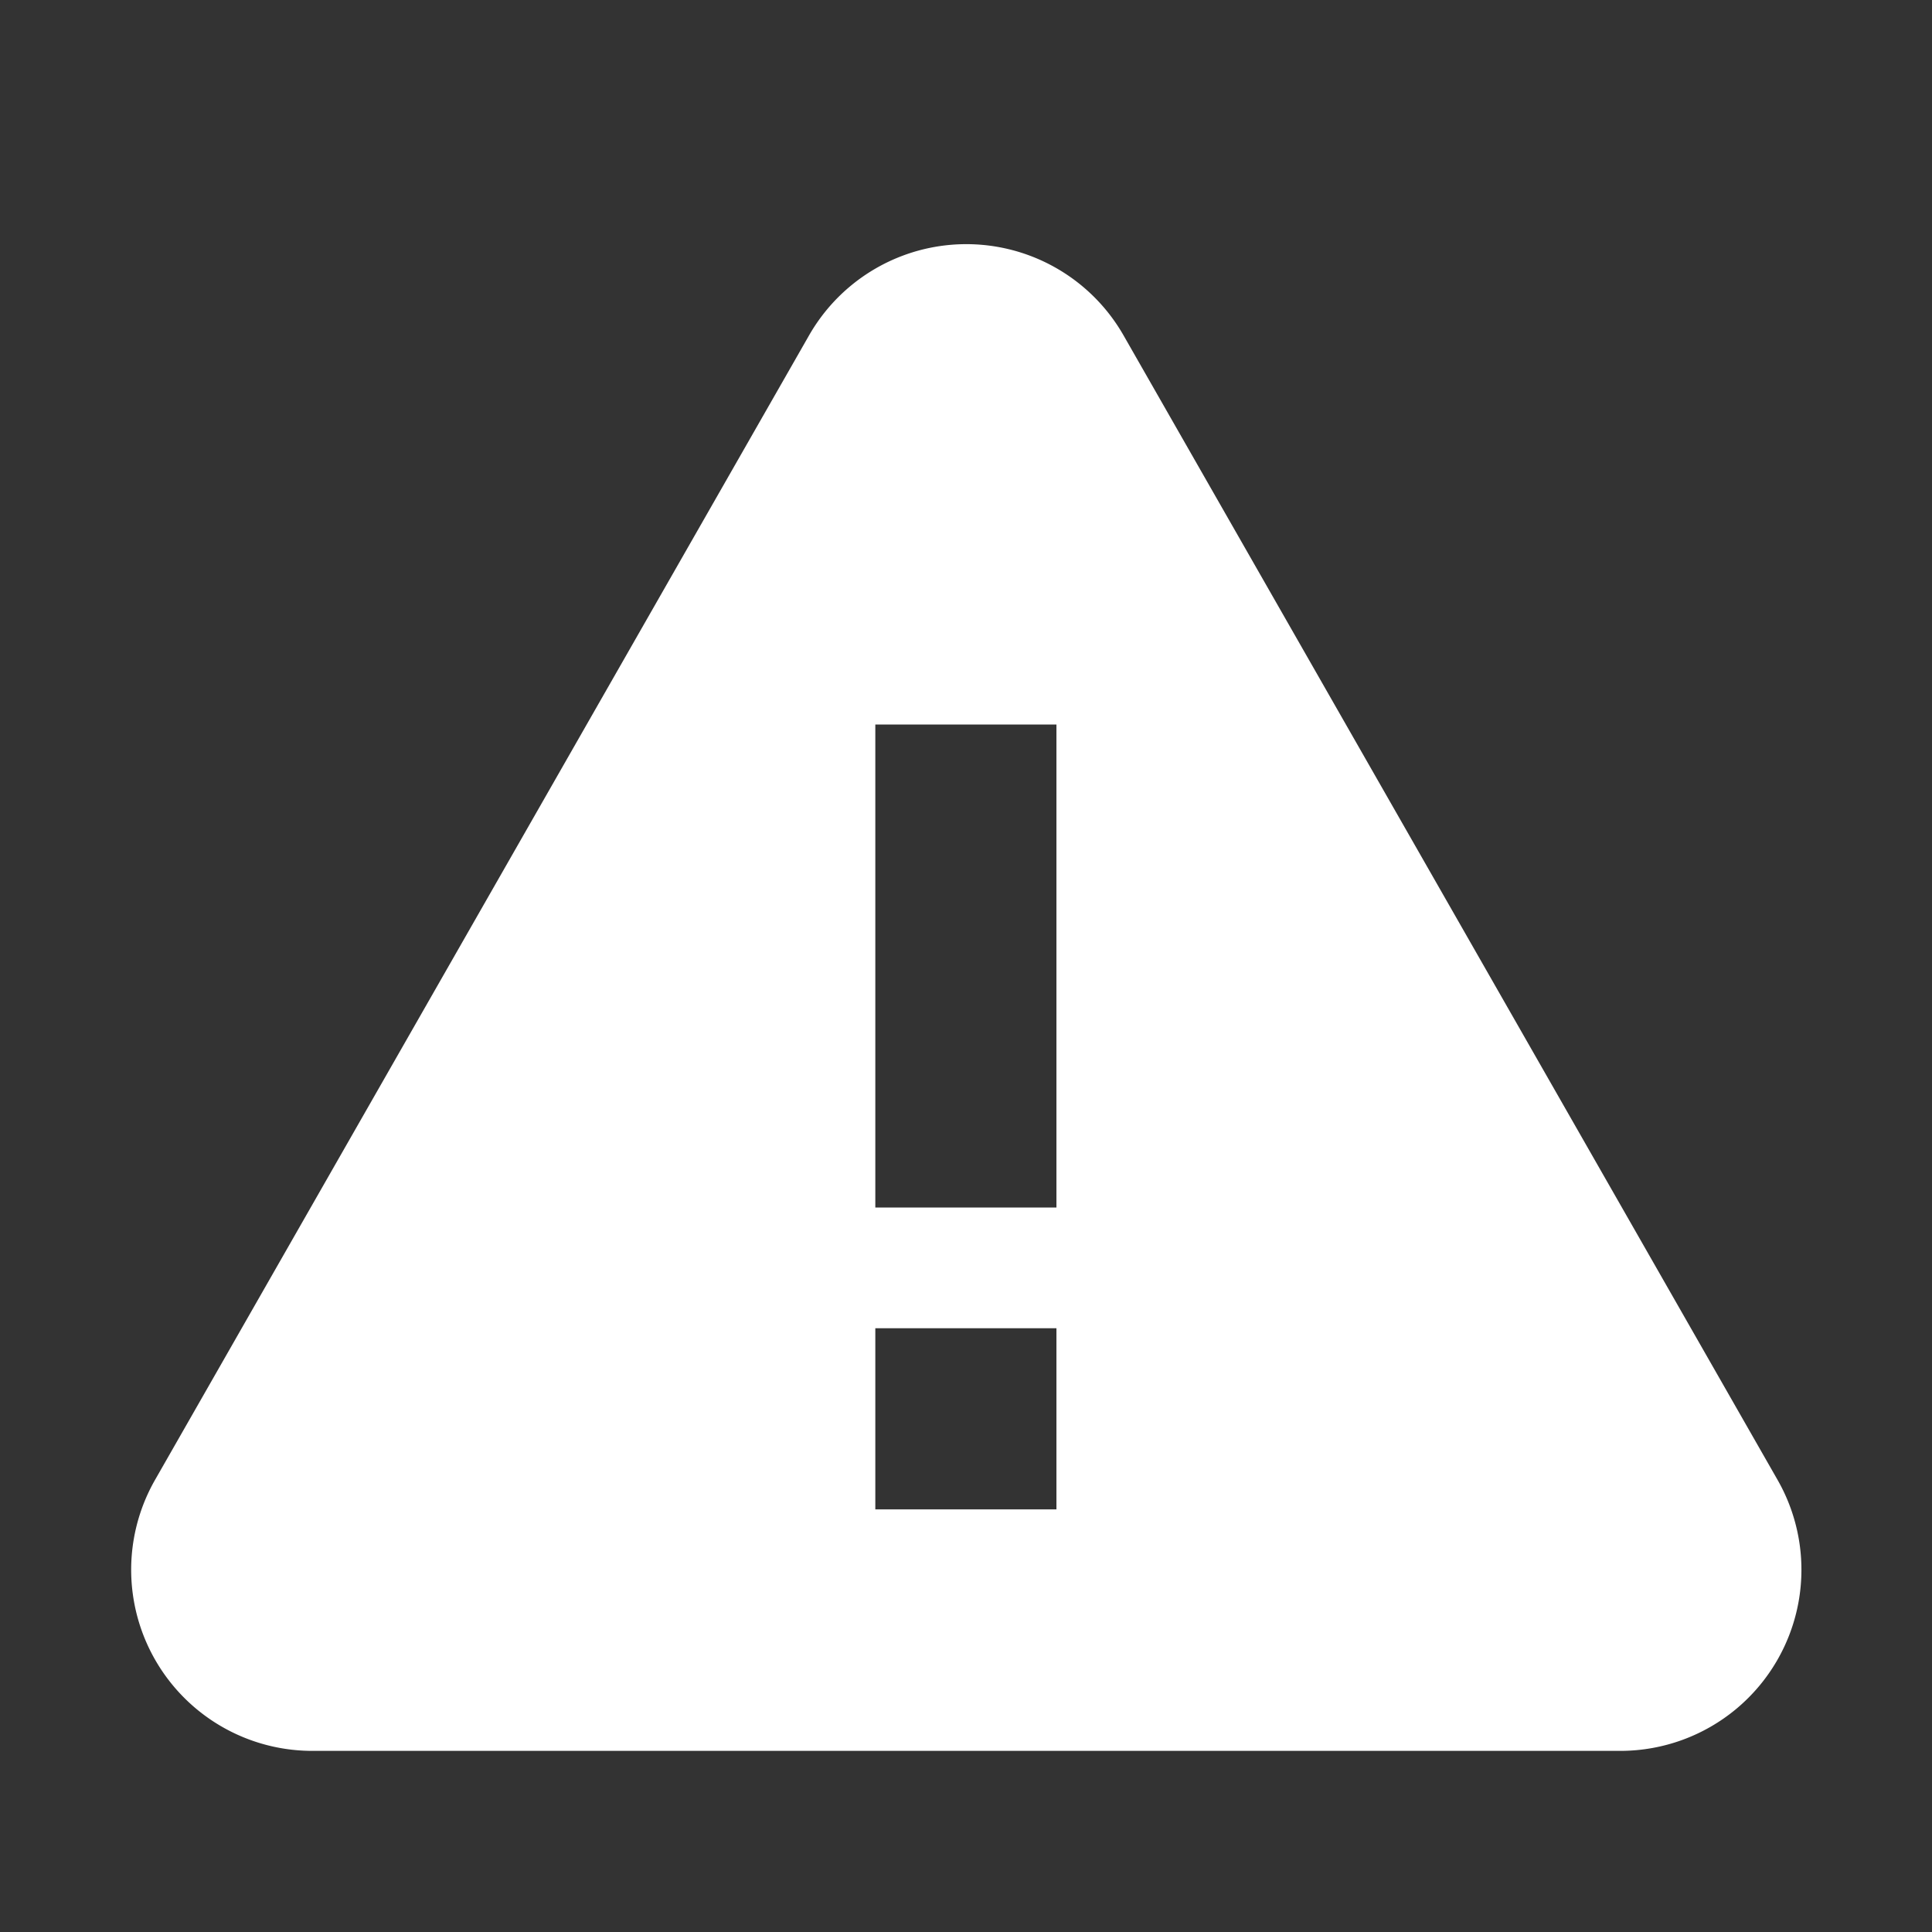 <svg xmlns="http://www.w3.org/2000/svg" width="16" height="16" viewBox="0 0 16 16">
    <rect x="0" y="0" width="16" height="16" fill="#333333" stroke="none"/>
    <g data-name="ic-break down_w">
        <g data-name="그룹 18348">
            <path data-name="빼기 59" d="M11270.415 12156.5h-10.83a1.5 1.5 0 0 1-1.3-2.246l5.415-9.476a1.5 1.5 0 0 1 2.605 0l5.415 9.476a1.5 1.5 0 0 1-1.3 2.246zm-6.166-3.5v1.5h1.5v-1.5zm0-5v4h1.5v-4z" transform="translate(-11257 -12142)" style="fill:#fff"/>
        </g>
    </g>
</svg>
